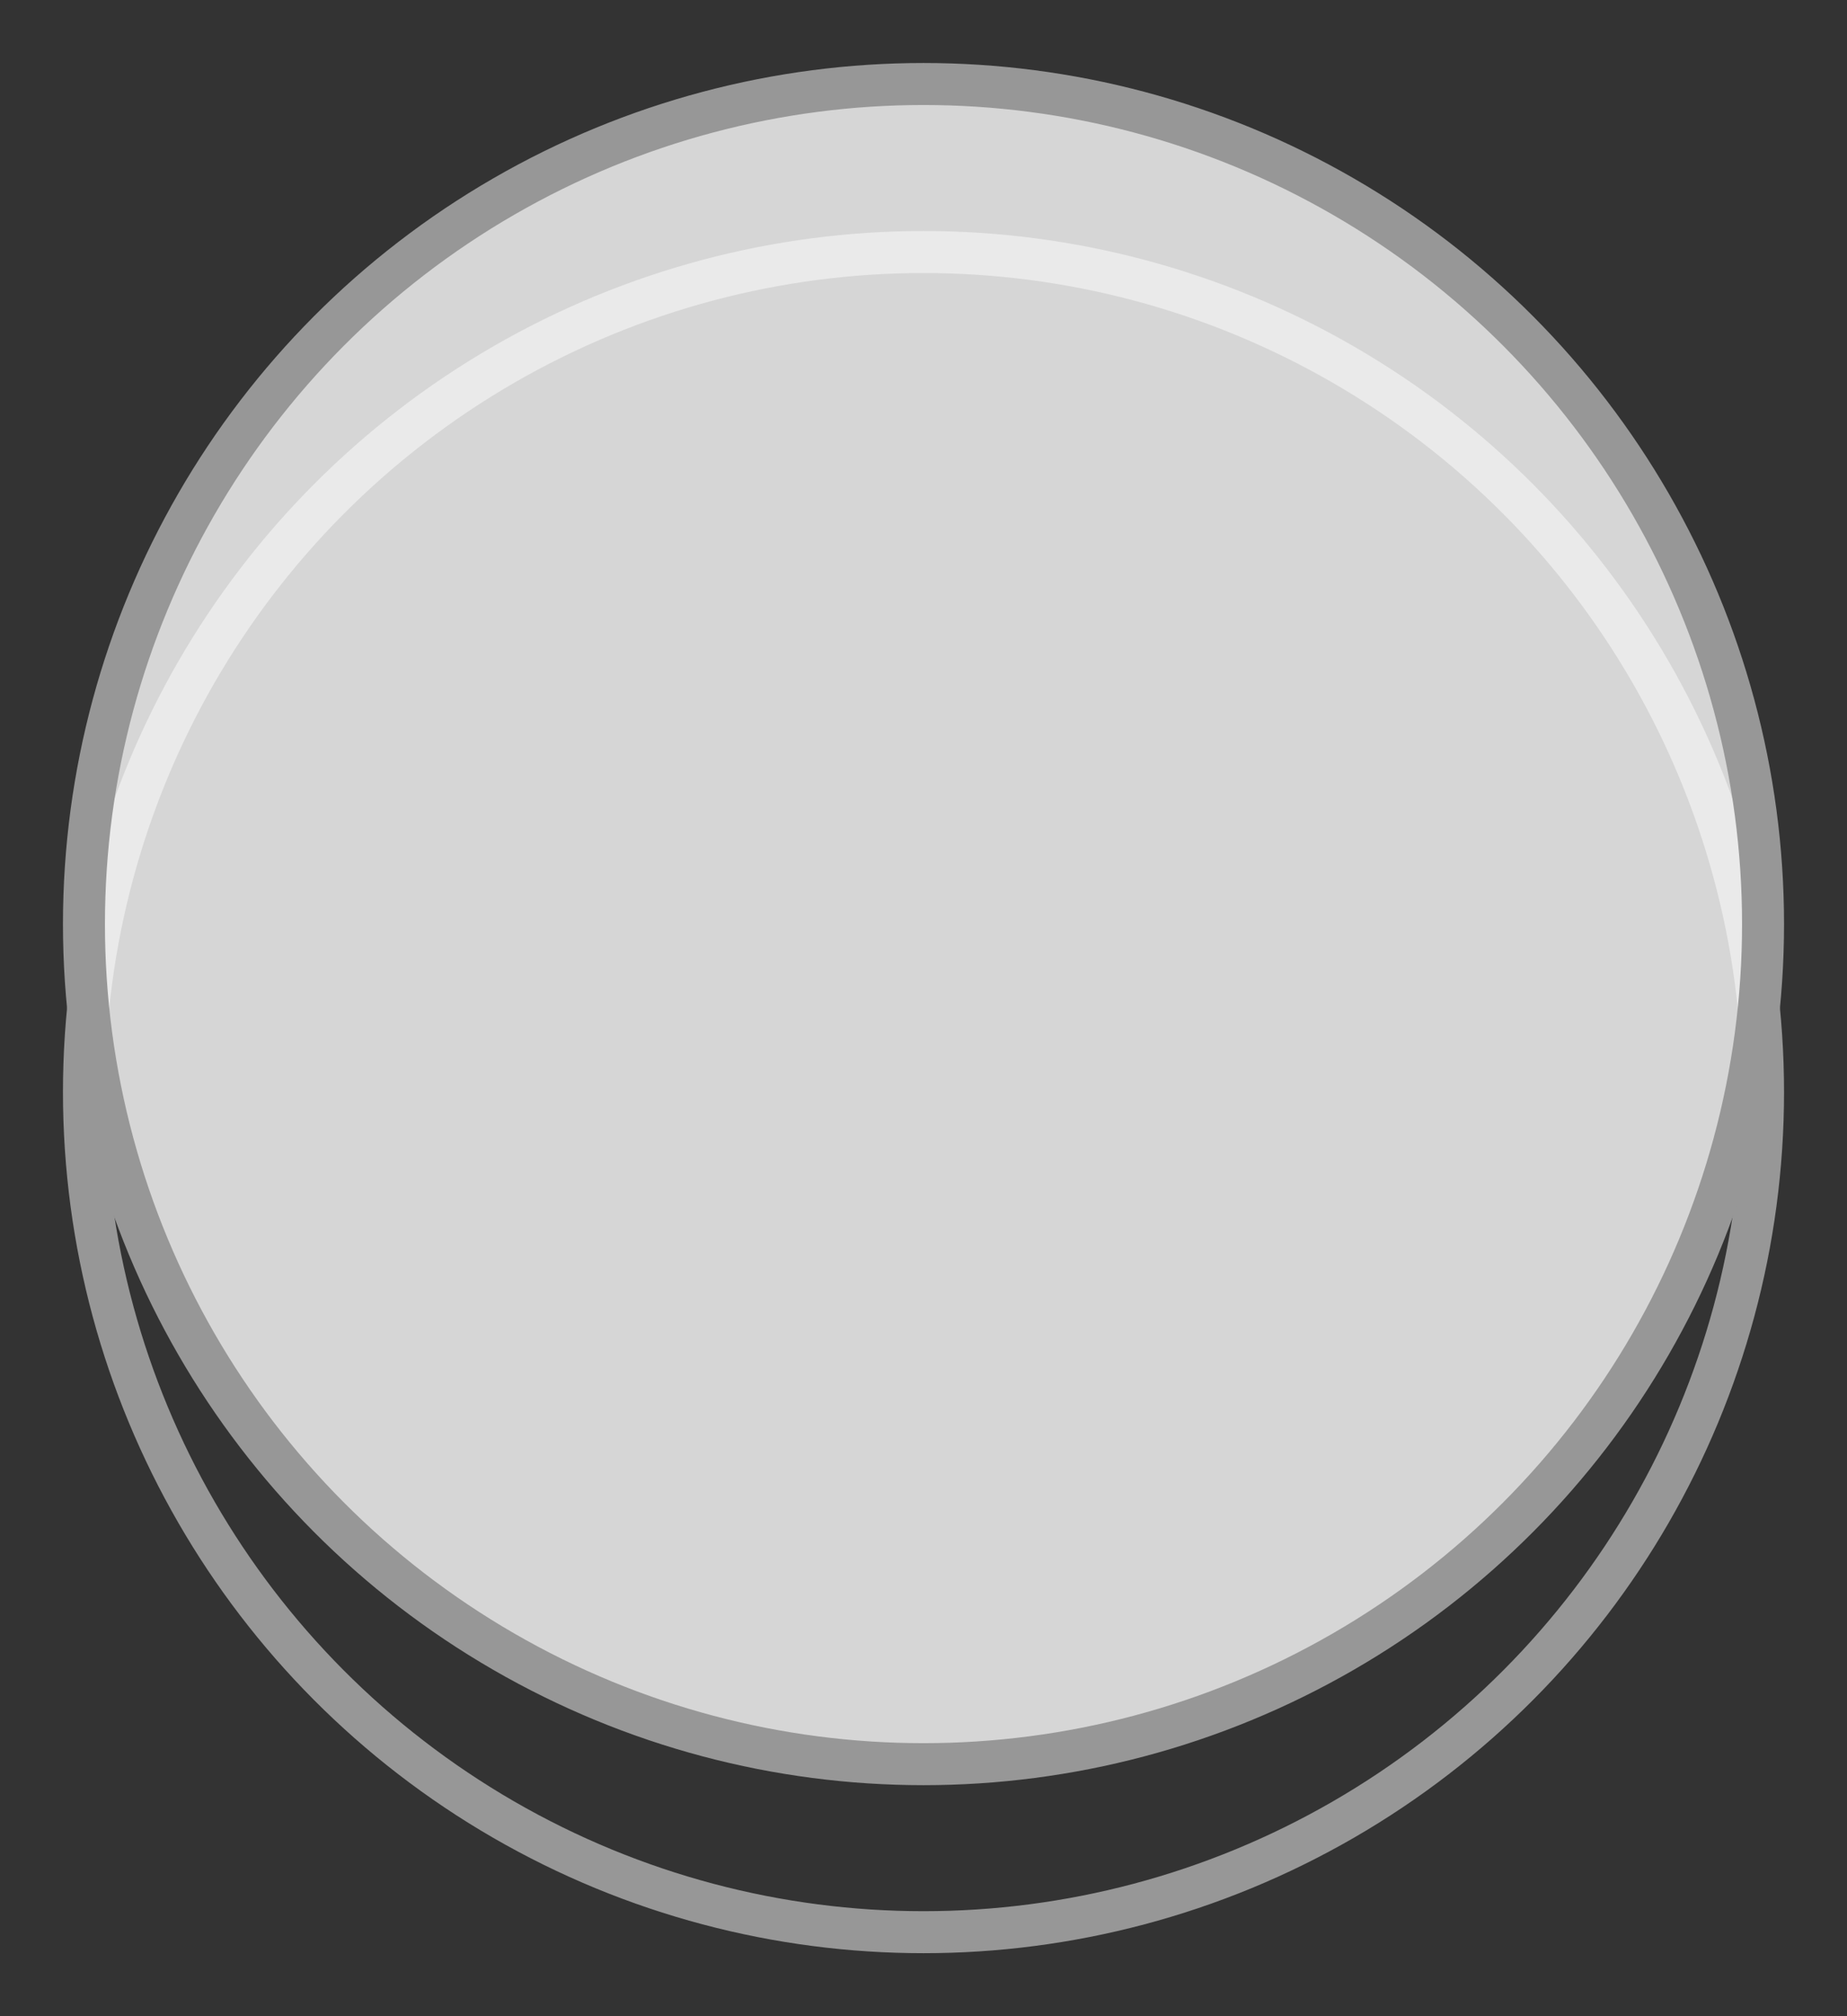 <?xml version="1.0" encoding="UTF-8"?>
<svg width="44px" height="48px" viewBox="0 0 44 48" version="1.1" xmlns="http://www.w3.org/2000/svg" xmlns:xlink="http://www.w3.org/1999/xlink">
    <rect x="0" y="0" width="44" height="48" fill="#333333" stroke="none"/>
    <!-- Generator: Sketch 61.2 (89653) - https://sketch.com -->
    <title>white</title>
    <desc>Created with Sketch.</desc>
    <g id="white" stroke="none" stroke-width="1" fill="none" fill-rule="evenodd">
        <circle id="Oval" stroke="#979797" cx="22" cy="26" r="20"></circle>
        <circle id="Oval" stroke="#979797" fill-opacity="0.8" fill="#FFFFFF" cx="22" cy="22" r="20"></circle>
    </g>
</svg>
